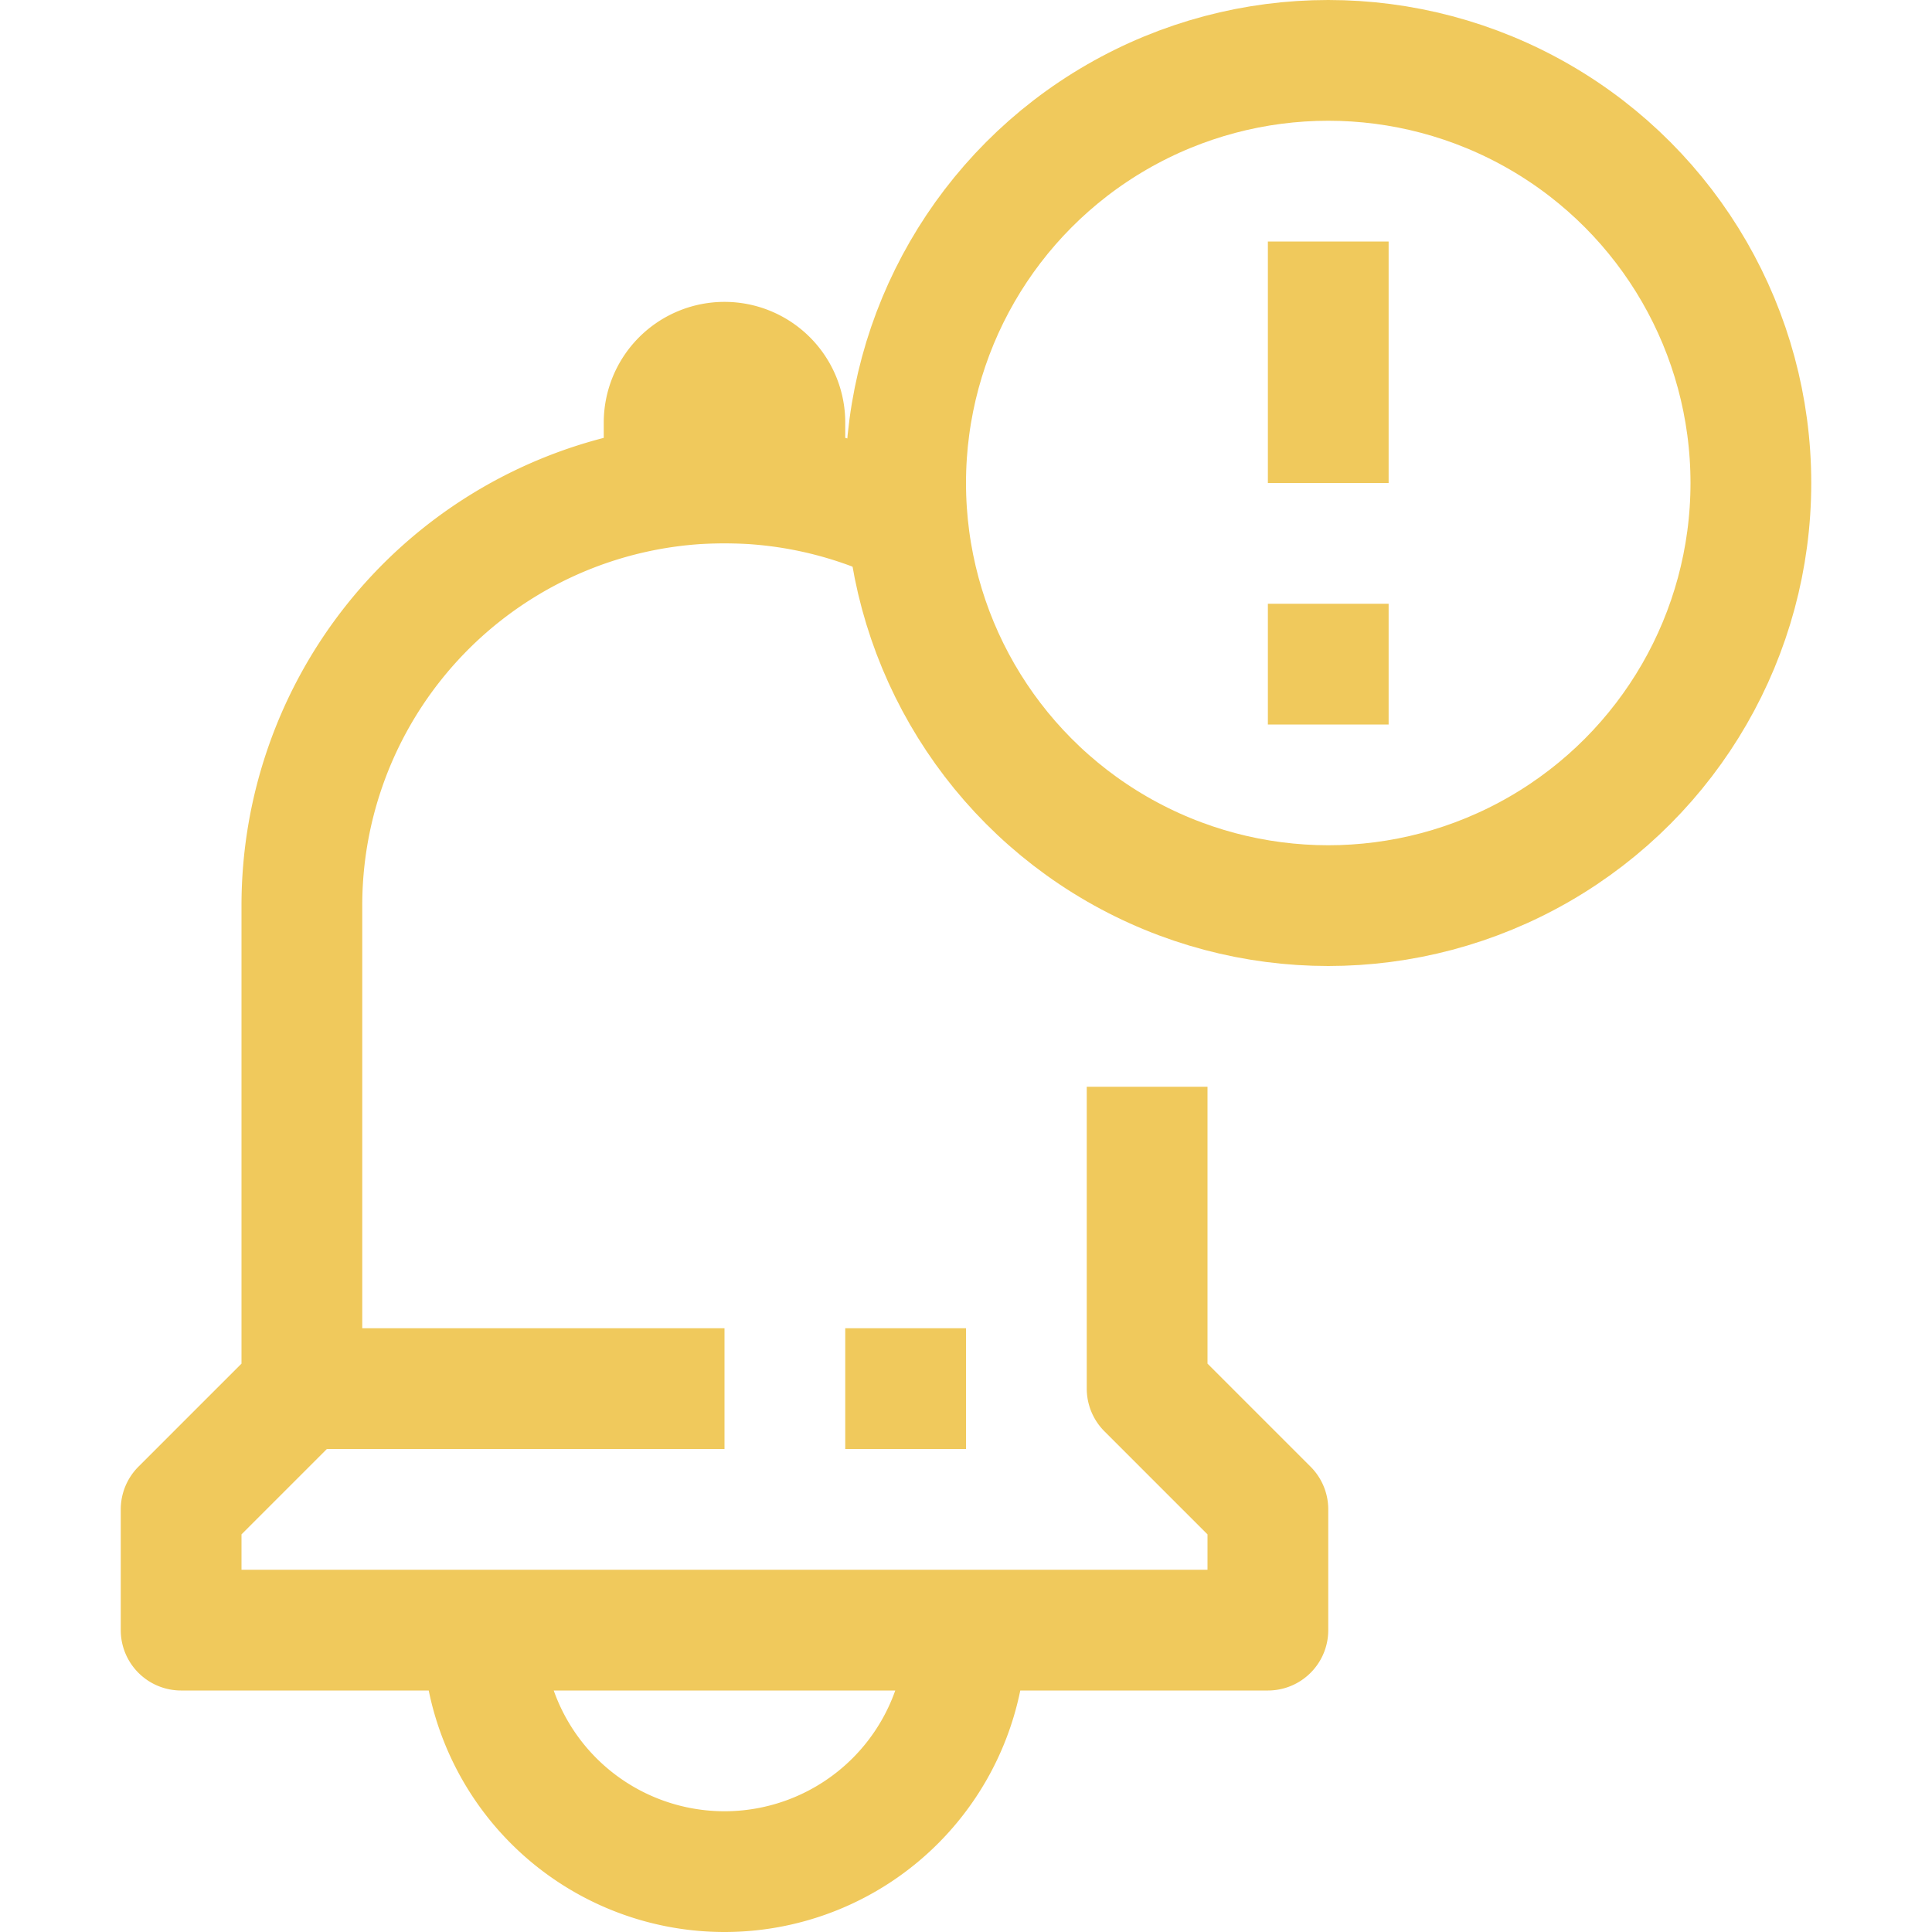 <svg viewBox="0 0 32 32" xml:space="preserve" xmlns="http://www.w3.org/2000/svg"><path d="M8 27a4 4 0 0 0 8 0M15 8.674A7 7 0 0 0 5 15v8l-2 2v2h18v-2l-2-2v-5M5 23h7" fill="none" stroke="#f0c95c" stroke-linejoin="round" stroke-miterlimit="10" stroke-width="2" class="stroke-000000"></path><path d="M12 5a2 2 0 0 0-2 2v2h4V7a2 2 0 0 0-2-2z" fill="#f0c95c" class="fill-000000"></path><path fill="none" stroke="#f0c95c" stroke-linejoin="round" stroke-miterlimit="10" stroke-width="2" d="M14 23h2" class="stroke-000000"></path><circle cx="22" cy="8" fill="none" r="7" stroke="#f0c95c" stroke-linejoin="round" stroke-miterlimit="10" stroke-width="2" class="stroke-000000"></circle><path fill="none" stroke="#f0c95c" stroke-linejoin="round" stroke-miterlimit="10" stroke-width="2" d="M22 10v2M22 8V4" class="stroke-000000"></path></svg>